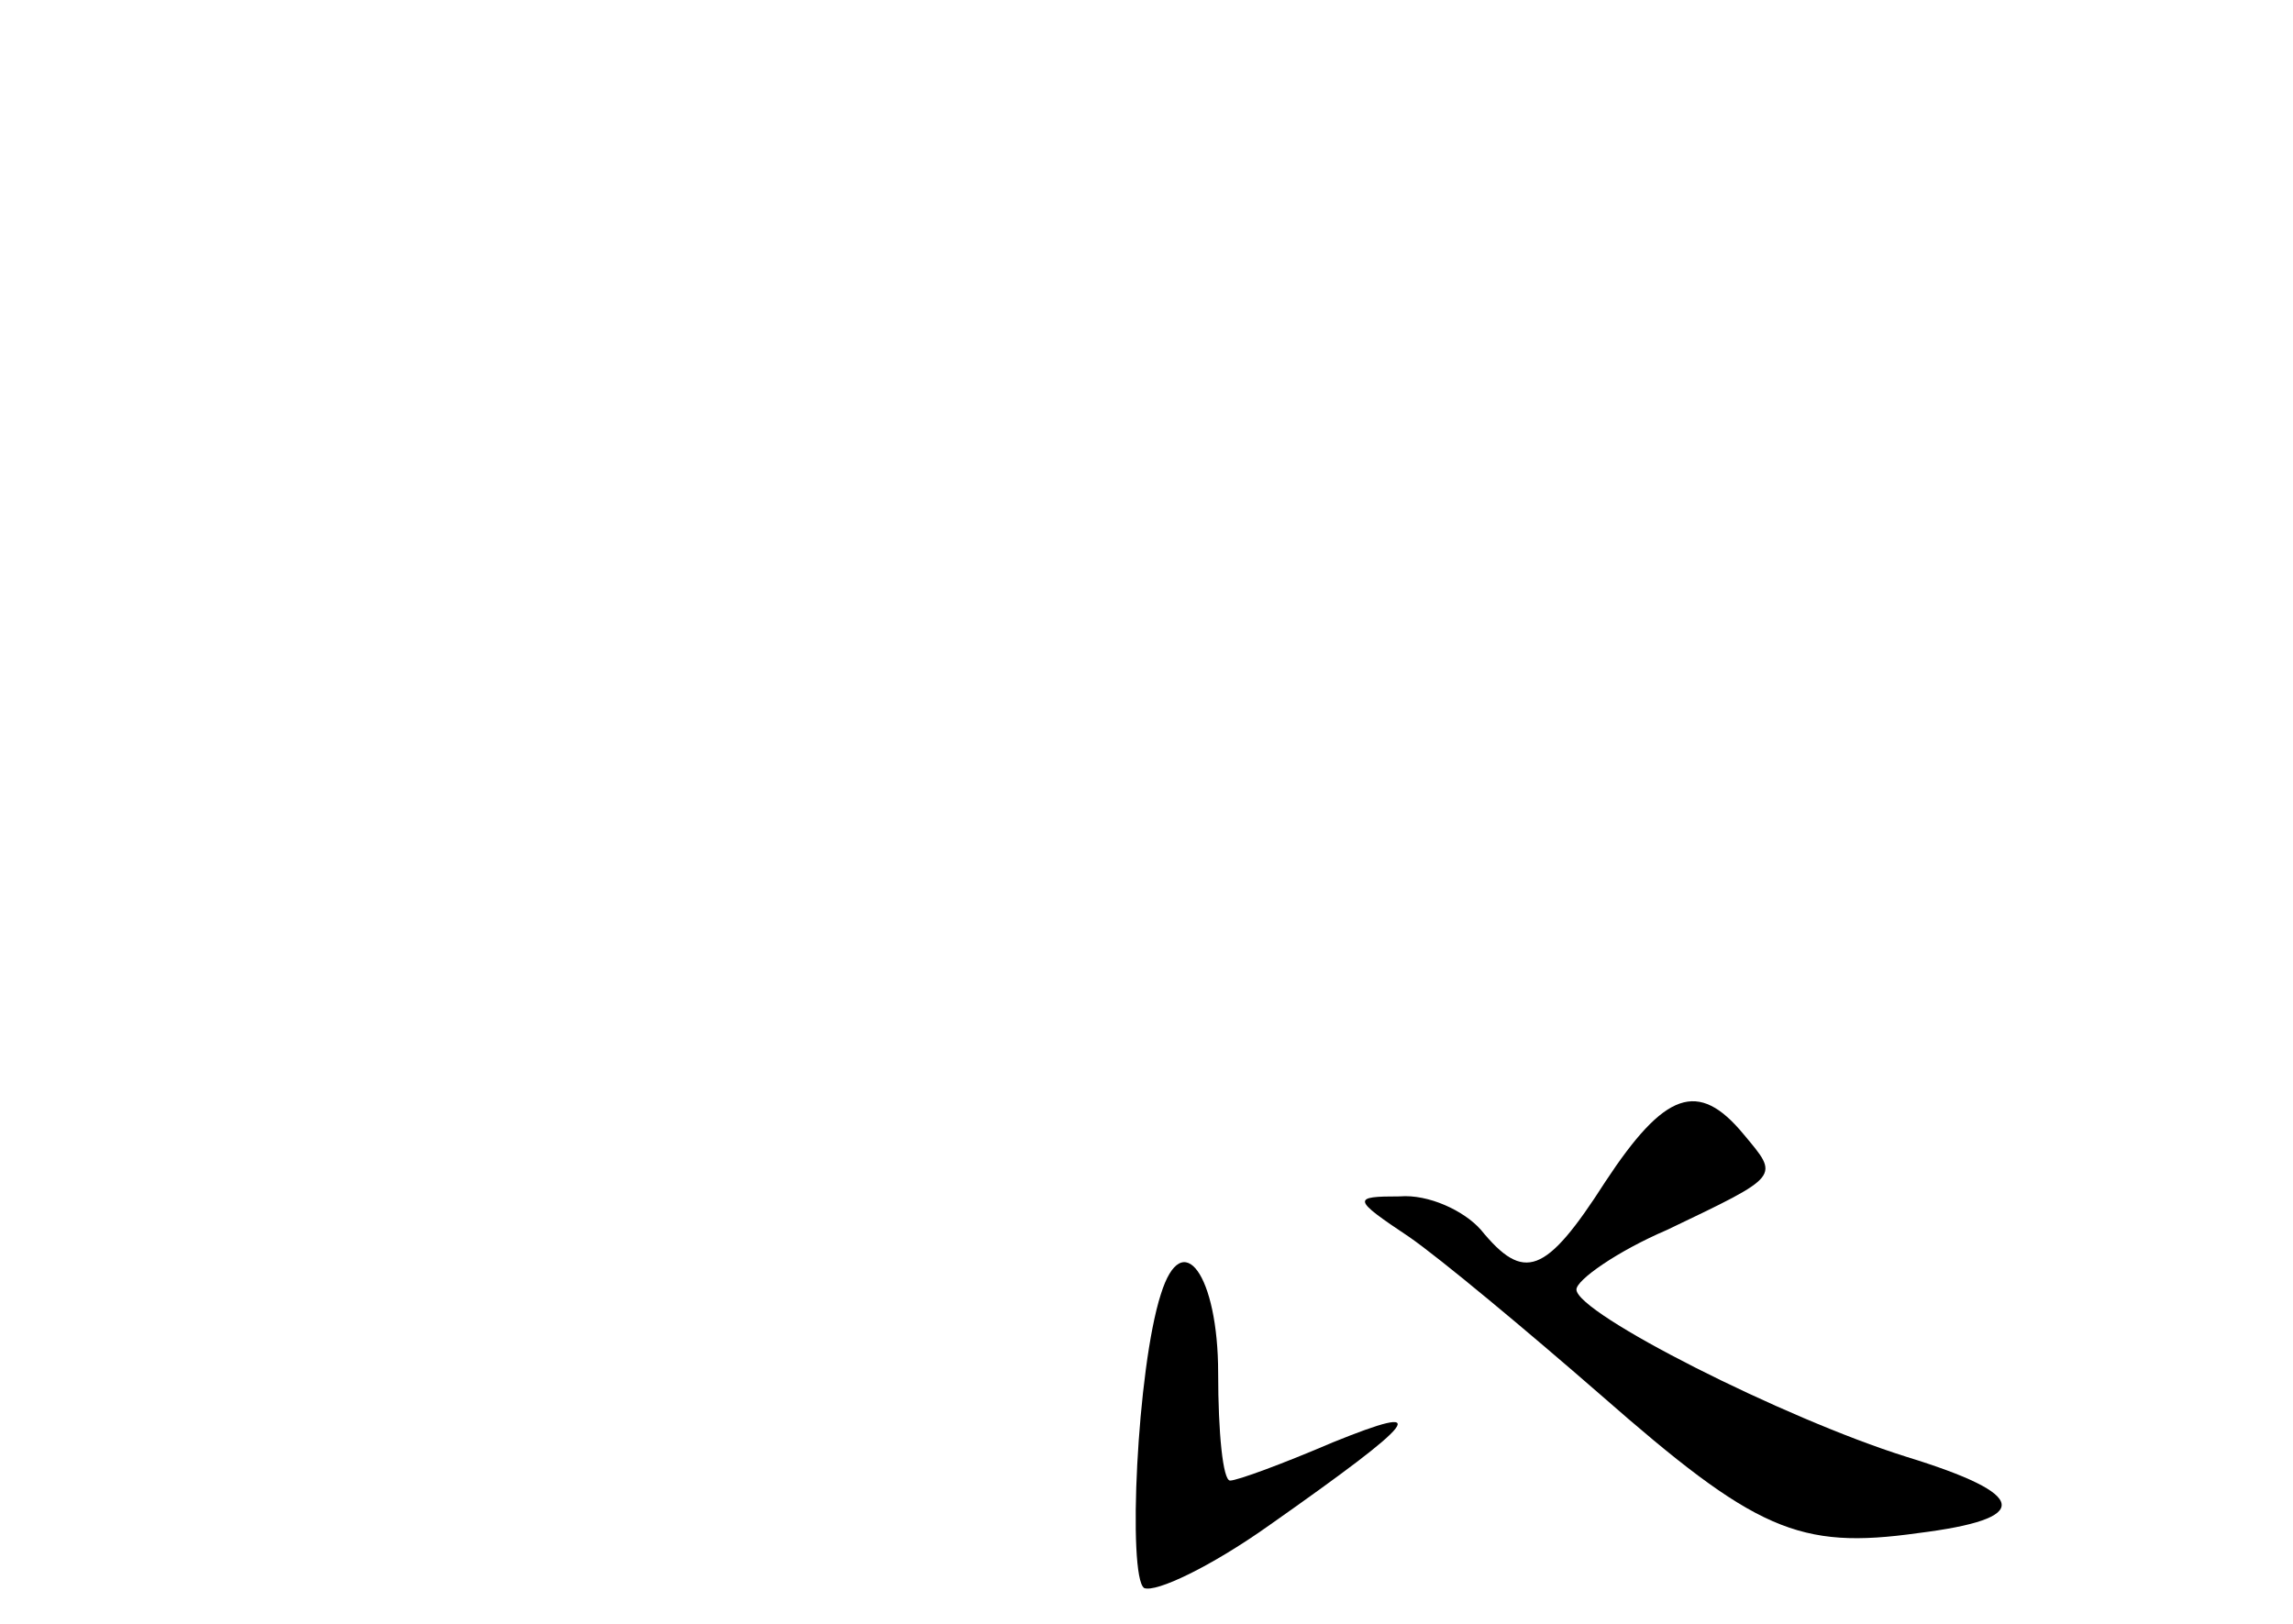 <?xml version="1.0" standalone="no"?>
<!DOCTYPE svg PUBLIC "-//W3C//DTD SVG 20010904//EN"
 "http://www.w3.org/TR/2001/REC-SVG-20010904/DTD/svg10.dtd">
<svg version="1.0" xmlns="http://www.w3.org/2000/svg"
 width="96pt" height="68pt" viewBox="0 0 96 68"
 preserveAspectRatio="xMidYMid meet">
<g transform="translate(0,68) scale(0.1,-0.1)"
fill="#000000" stroke="none">
<path d="M672 185 c-25 -39 -34 -42 -52 -20 -7 8 -22 15 -34 14 -20 0 -20 -1
4 -17 13 -9 49 -39 80 -66 65 -57 83 -65 133 -58 48 6 47 16 -5 32 -51 16
-138 60 -138 70 0 4 17 16 38 25 48 23 47 22 32 40 -19 23 -33 18 -58 -20z"/>
<path d="M486 138 c-10 -31 -14 -118 -7 -123 5 -2 28 9 52 26 64 45 69 52 27
35 -21 -9 -40 -16 -43 -16 -3 0 -5 20 -5 45 0 41 -15 62 -24 33z"/>
</g>
</svg>
